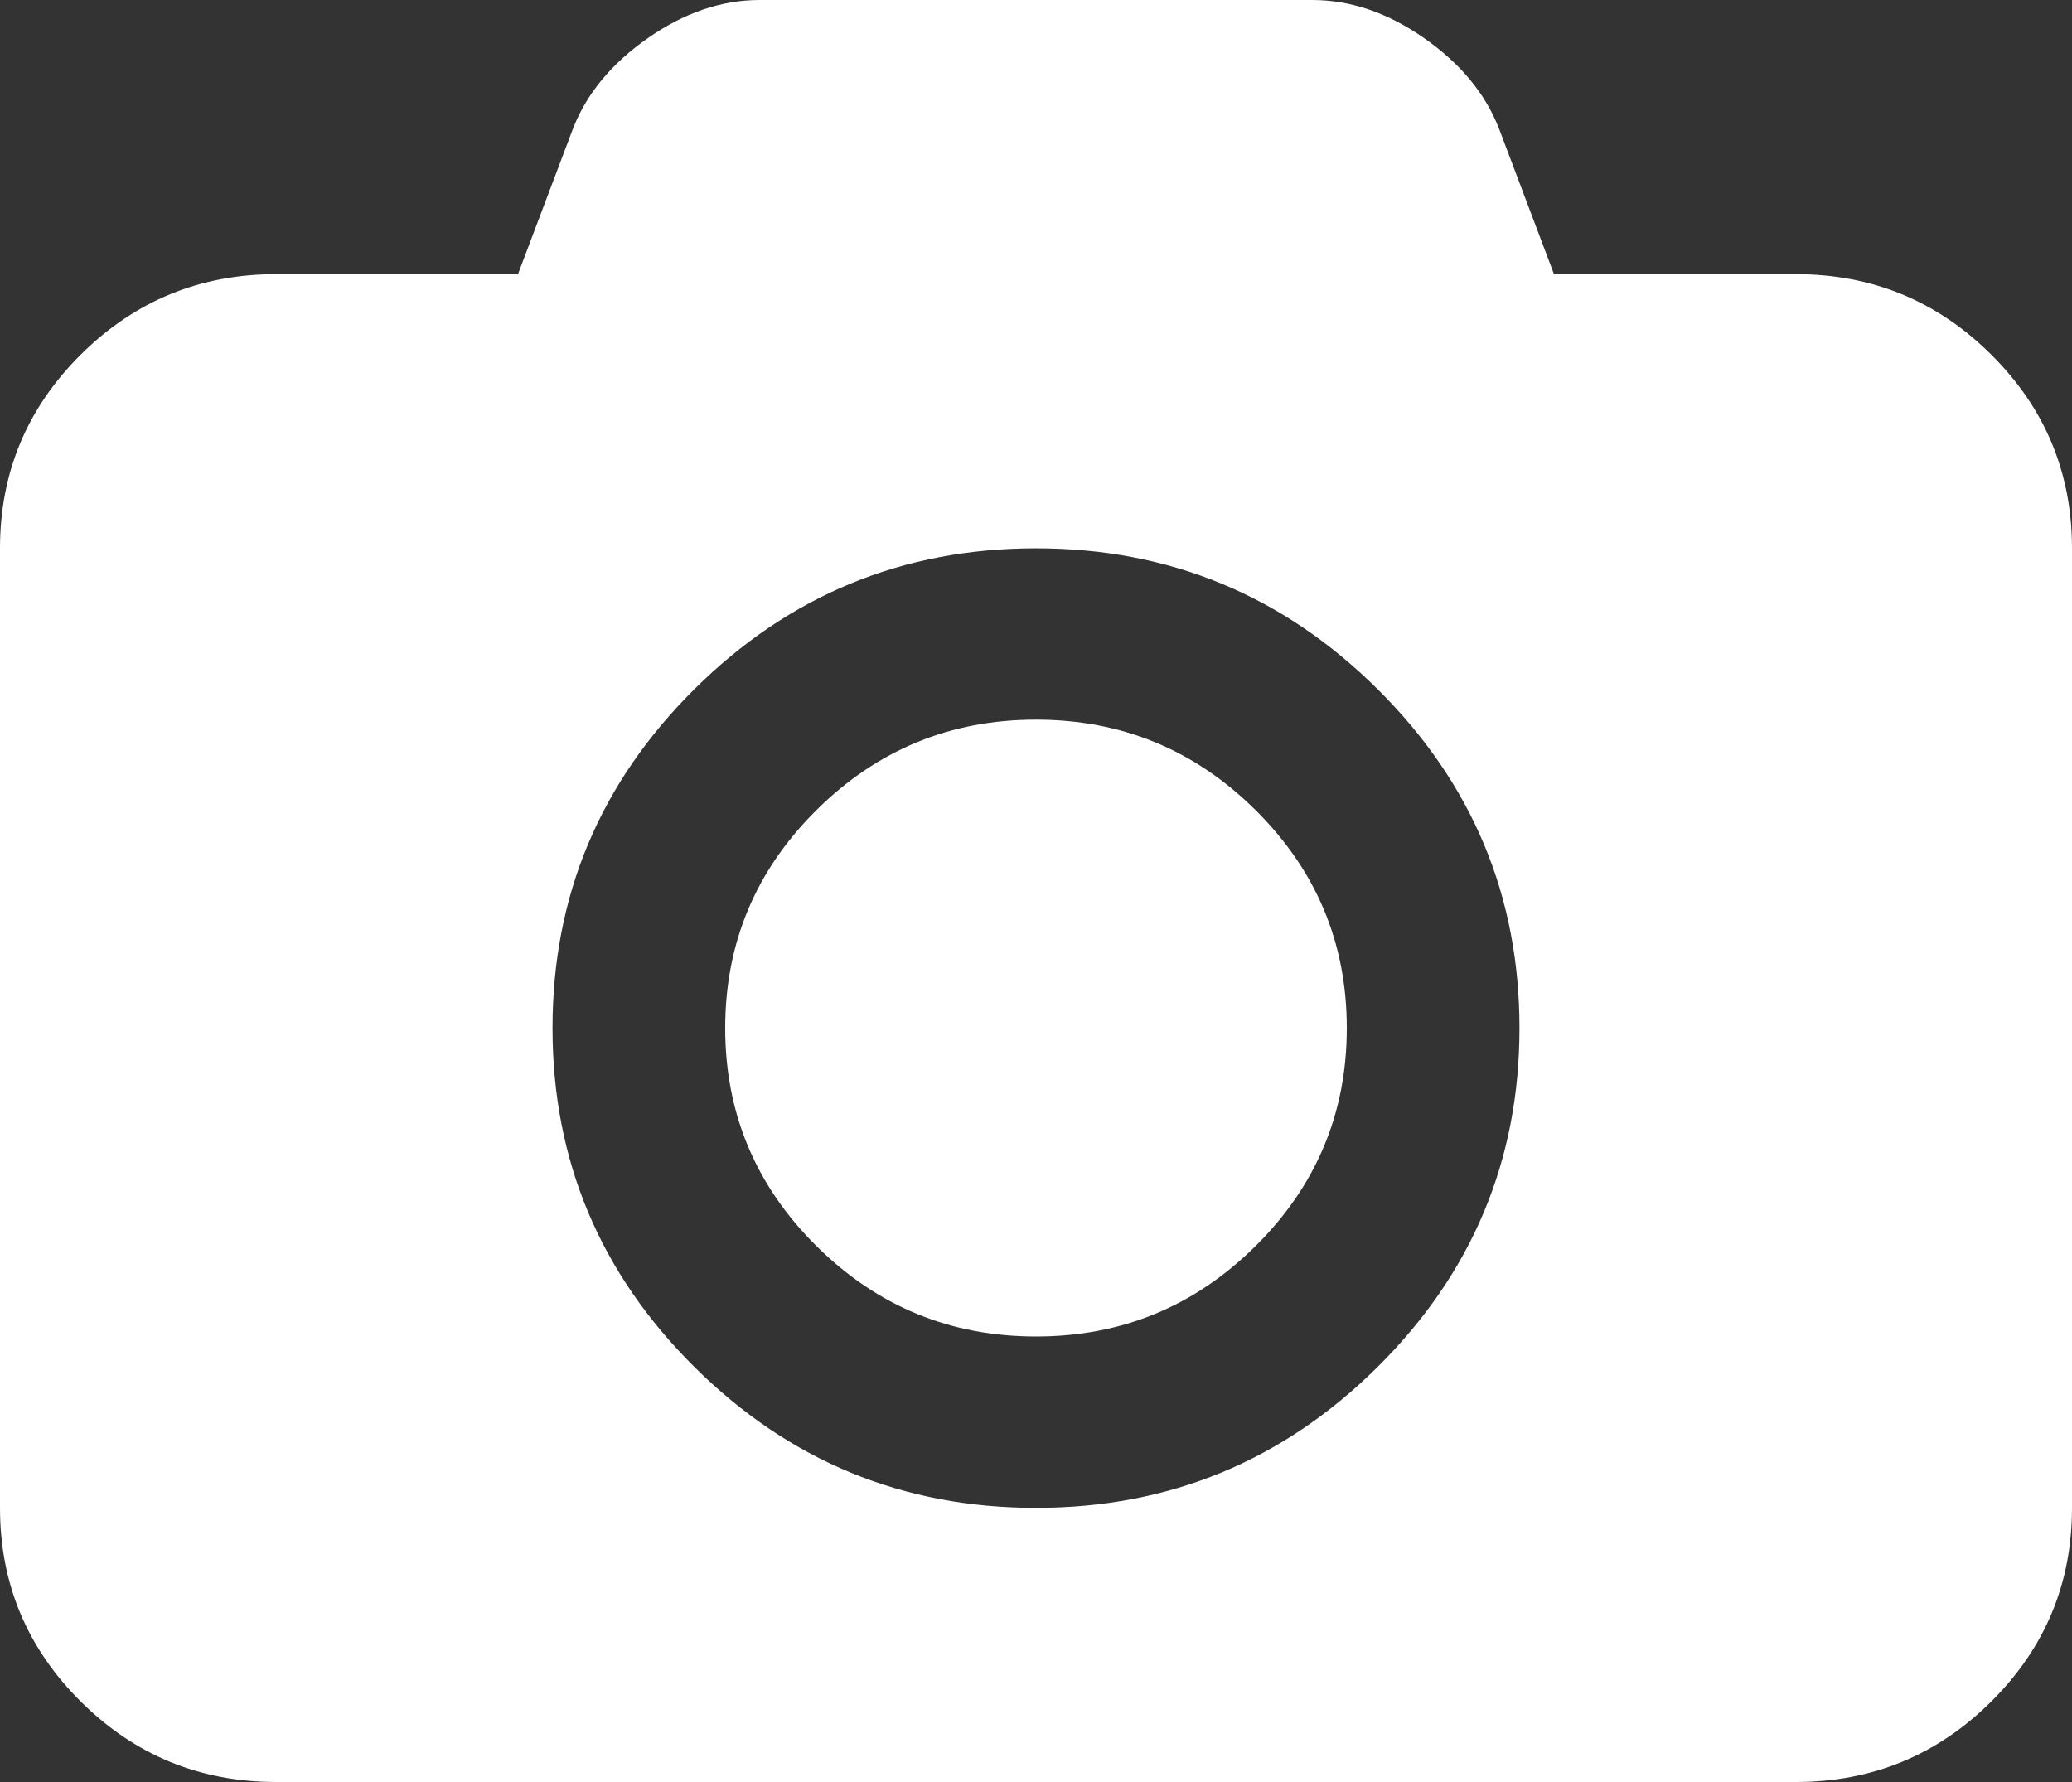 ﻿<?xml version="1.0" encoding="utf-8"?>
<svg version="1.1" xmlns:xlink="http://www.w3.org/1999/xlink" width="50px" height="43px" xmlns="http://www.w3.org/2000/svg">
  <rect width="100%" height="100%" fill="#333333" stroke="none"/>
  <g transform="matrix(1 0 0 1 -273 -1641 )">
    <path d="M 19.701 19.549  C 21.168 18.093  22.934 17.365  25 17.365  C 27.066 17.365  28.832 18.093  30.299 19.549  C 31.766 21.005  32.5 22.758  32.5 24.808  C 32.5 26.858  31.766 28.611  30.299 30.066  C 28.832 31.522  27.066 32.25  25 32.25  C 22.934 32.25  21.168 31.522  19.701 30.066  C 18.234 28.611  17.5 26.858  17.5 24.808  C 17.5 22.758  18.234 21.005  19.701 19.549  Z M 37.5 6.615  L 43.333 6.615  C 45.174 6.615  46.745 7.261  48.047 8.553  C 49.349 9.846  50 11.405  50 13.231  L 50 36.385  C 50 38.211  49.349 39.77  48.047 41.062  C 46.745 42.354  45.174 43  43.333 43  L 6.667 43  C 4.826 43  3.255 42.354  1.953 41.062  C 0.651 39.77  0 38.211  0 36.385  L 0 13.231  C 0 11.405  0.651 9.846  1.953 8.553  C 3.255 7.261  4.826 6.615  6.667 6.615  L 12.5 6.615  L 13.828 3.101  C 14.158 2.257  14.761 1.529  15.638 0.917  C 16.515 0.306  17.413 0  18.333 0  L 31.667 0  C 32.587 0  33.485 0.306  34.362 0.917  C 35.239 1.529  35.842 2.257  36.172 3.101  L 37.5 6.615  Z M 16.758 32.986  C 19.041 35.252  21.788 36.385  25 36.385  C 28.212 36.385  30.959 35.252  33.242 32.986  C 35.525 30.721  36.667 27.995  36.667 24.808  C 36.667 21.621  35.525 18.894  33.242 16.629  C 30.959 14.363  28.212 13.231  25 13.231  C 21.788 13.231  19.041 14.363  16.758 16.629  C 14.475 18.894  13.333 21.621  13.333 24.808  C 13.333 27.995  14.475 30.721  16.758 32.986  Z " fill-rule="nonzero" fill="#ffffff" stroke="none" transform="matrix(1 0 0 1 273 1641 )" />
  </g>
</svg>